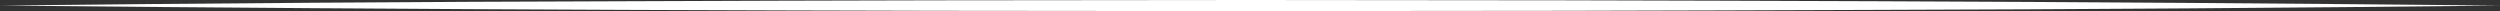 <svg id="Layer_1" data-name="Layer 1" xmlns="http://www.w3.org/2000/svg" viewBox="0 0 1799.2 8"><rect x="0" y="0" width="1799.2" height="8" fill="#333333" stroke="none"/><defs><style>.cls-1{fill:#fff;}</style></defs><path class="cls-1" d="M0,15q224.9-2.49,449.8-3.11c75-.37,149.93-.45,224.9-.67L899.6,11l224.9.21L1237,11.5l112.45.38q224.89.87,449.8,3.12-224.9,2.51-449.8,3.12L1237,18.5l-112.45.29L899.6,19l-224.9-.22c-75-.22-149.93-.3-224.9-.67Q224.91,17.23,0,15Z" transform="translate(0 -11)"/></svg>